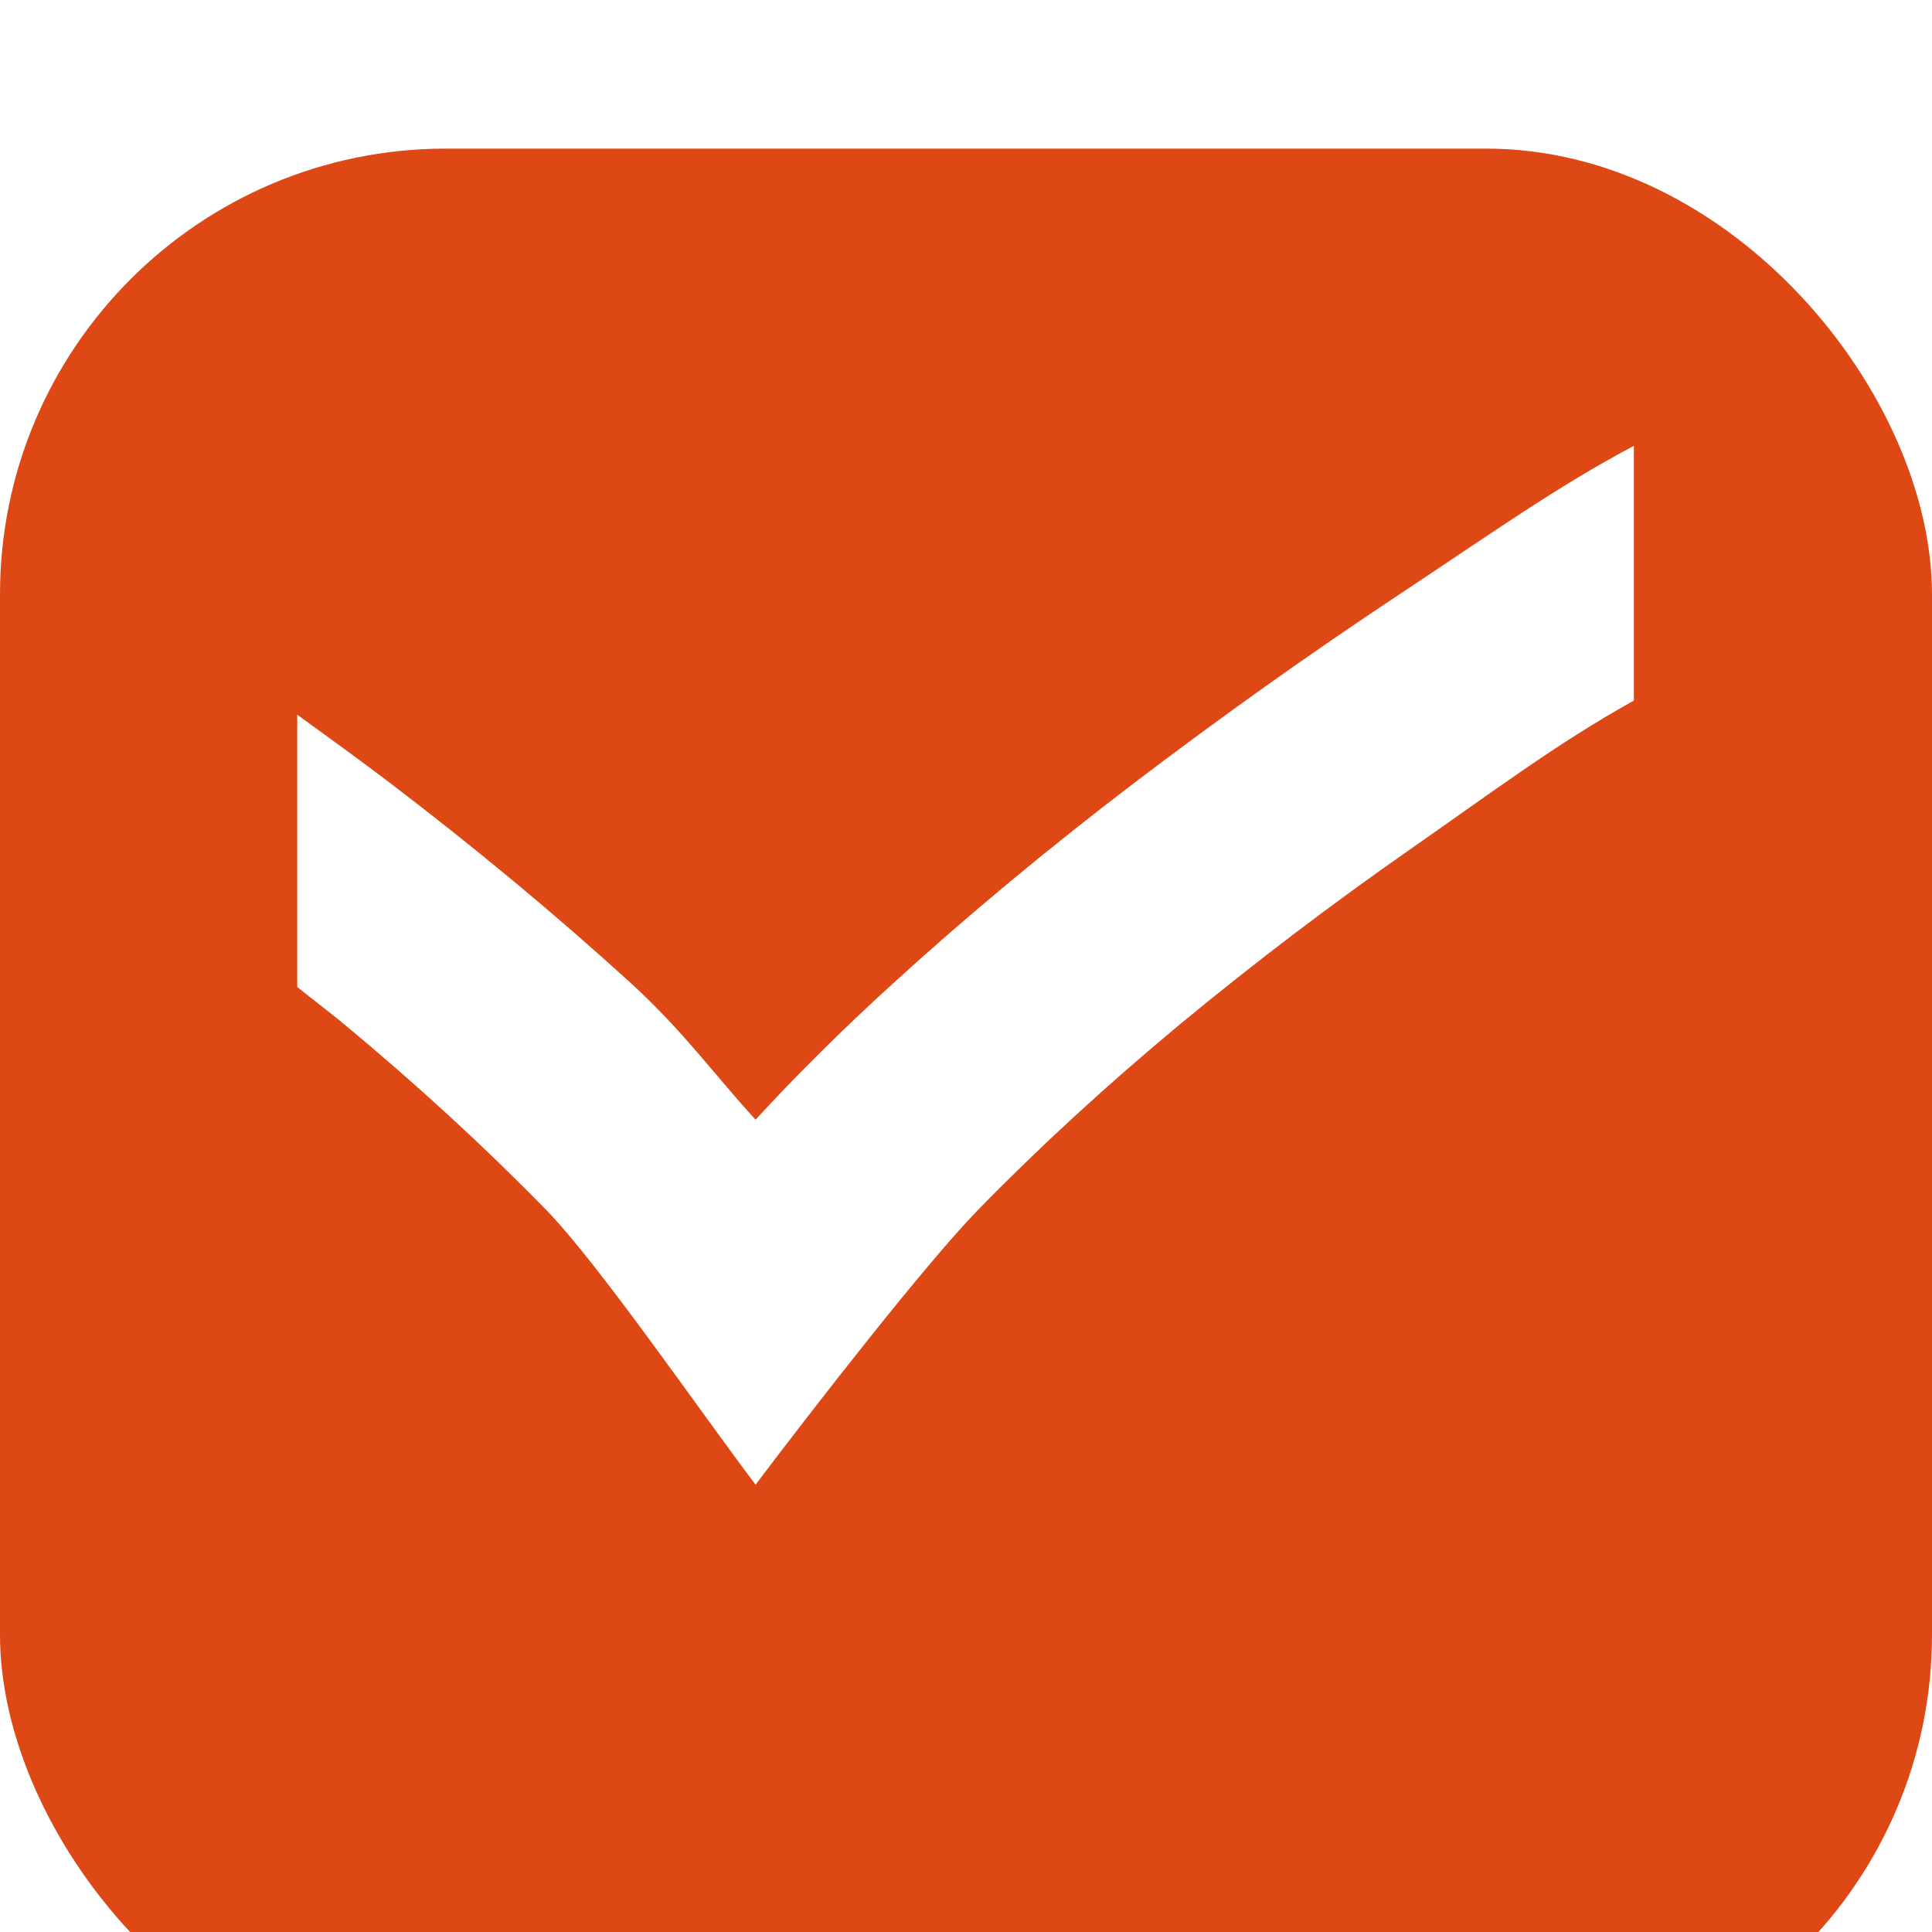 <?xml version="1.0" encoding="UTF-8" standalone="no"?>
<svg width="13px" height="13px" viewBox="0 0 13 13" version="1.1" xmlns="http://www.w3.org/2000/svg" xmlns:xlink="http://www.w3.org/1999/xlink" xmlns:sketch="http://www.bohemiancoding.com/sketch/ns">
    <!-- Generator: Sketch 3.2.2 (9983) - http://www.bohemiancoding.com/sketch -->
    <title>Untitled 3</title>
    <desc>Created with Sketch.</desc>
    <defs>
        <filter x="-50%" y="-50%" width="200%" height="200%" filterUnits="objectBoundingBox" id="filter-1">
            <feOffset dx="0" dy="1" in="SourceAlpha" result="shadowOffsetInner1"></feOffset>
            <feGaussianBlur stdDeviation="1.5" in="shadowOffsetInner1" result="shadowBlurInner1"></feGaussianBlur>
            <feComposite in="shadowBlurInner1" in2="SourceAlpha" operator="arithmetic" k2="-1" k3="1" result="shadowInnerInner1"></feComposite>
            <feColorMatrix values="0 0 0 0 0   0 0 0 0 0   0 0 0 0 0  0 0 0 0.21 0" in="shadowInnerInner1" type="matrix" result="shadowMatrixInner1"></feColorMatrix>
            <feMerge>
                <feMergeNode in="SourceGraphic"></feMergeNode>
                <feMergeNode in="shadowMatrixInner1"></feMergeNode>
            </feMerge>
        </filter>
    </defs>
    <g id="Page-1" stroke="none" stroke-width="1" fill="none" fill-rule="evenodd" sketch:type="MSPage">
        <g id="checked-box" sketch:type="MSLayerGroup">
            <rect id="check-box" fill="#DD4814" filter="url(#filter-1)" sketch:type="MSShapeGroup" x="0" y="0" width="13" height="13" rx="3"></rect>
            <path d="M9.409,4.004 C8.81,4.401 8.219,4.822 7.636,5.265 C7.052,5.71 6.509,6.161 6.007,6.619 C5.659,6.936 5.354,7.24 5.084,7.534 C4.814,7.24 4.596,6.936 4.249,6.619 C3.747,6.161 3.204,5.71 2.62,5.265 C2.414,5.109 2.207,4.959 2,4.809 L2,6.641 C2.103,6.724 2.209,6.804 2.31,6.887 C2.805,7.298 3.259,7.715 3.673,8.139 C4.028,8.503 4.698,9.479 5.084,9.99 C5.47,9.479 6.228,8.503 6.583,8.139 C6.997,7.715 7.451,7.298 7.946,6.887 C8.441,6.478 8.958,6.085 9.497,5.709 C10.037,5.333 10.477,5.001 10.994,4.714 L10.994,3 C10.477,3.273 10.007,3.608 9.409,4.004" id="Imported-Layers-2" fill="#FFFFFF" sketch:type="MSShapeGroup"></path>
        </g>
    </g>
</svg>